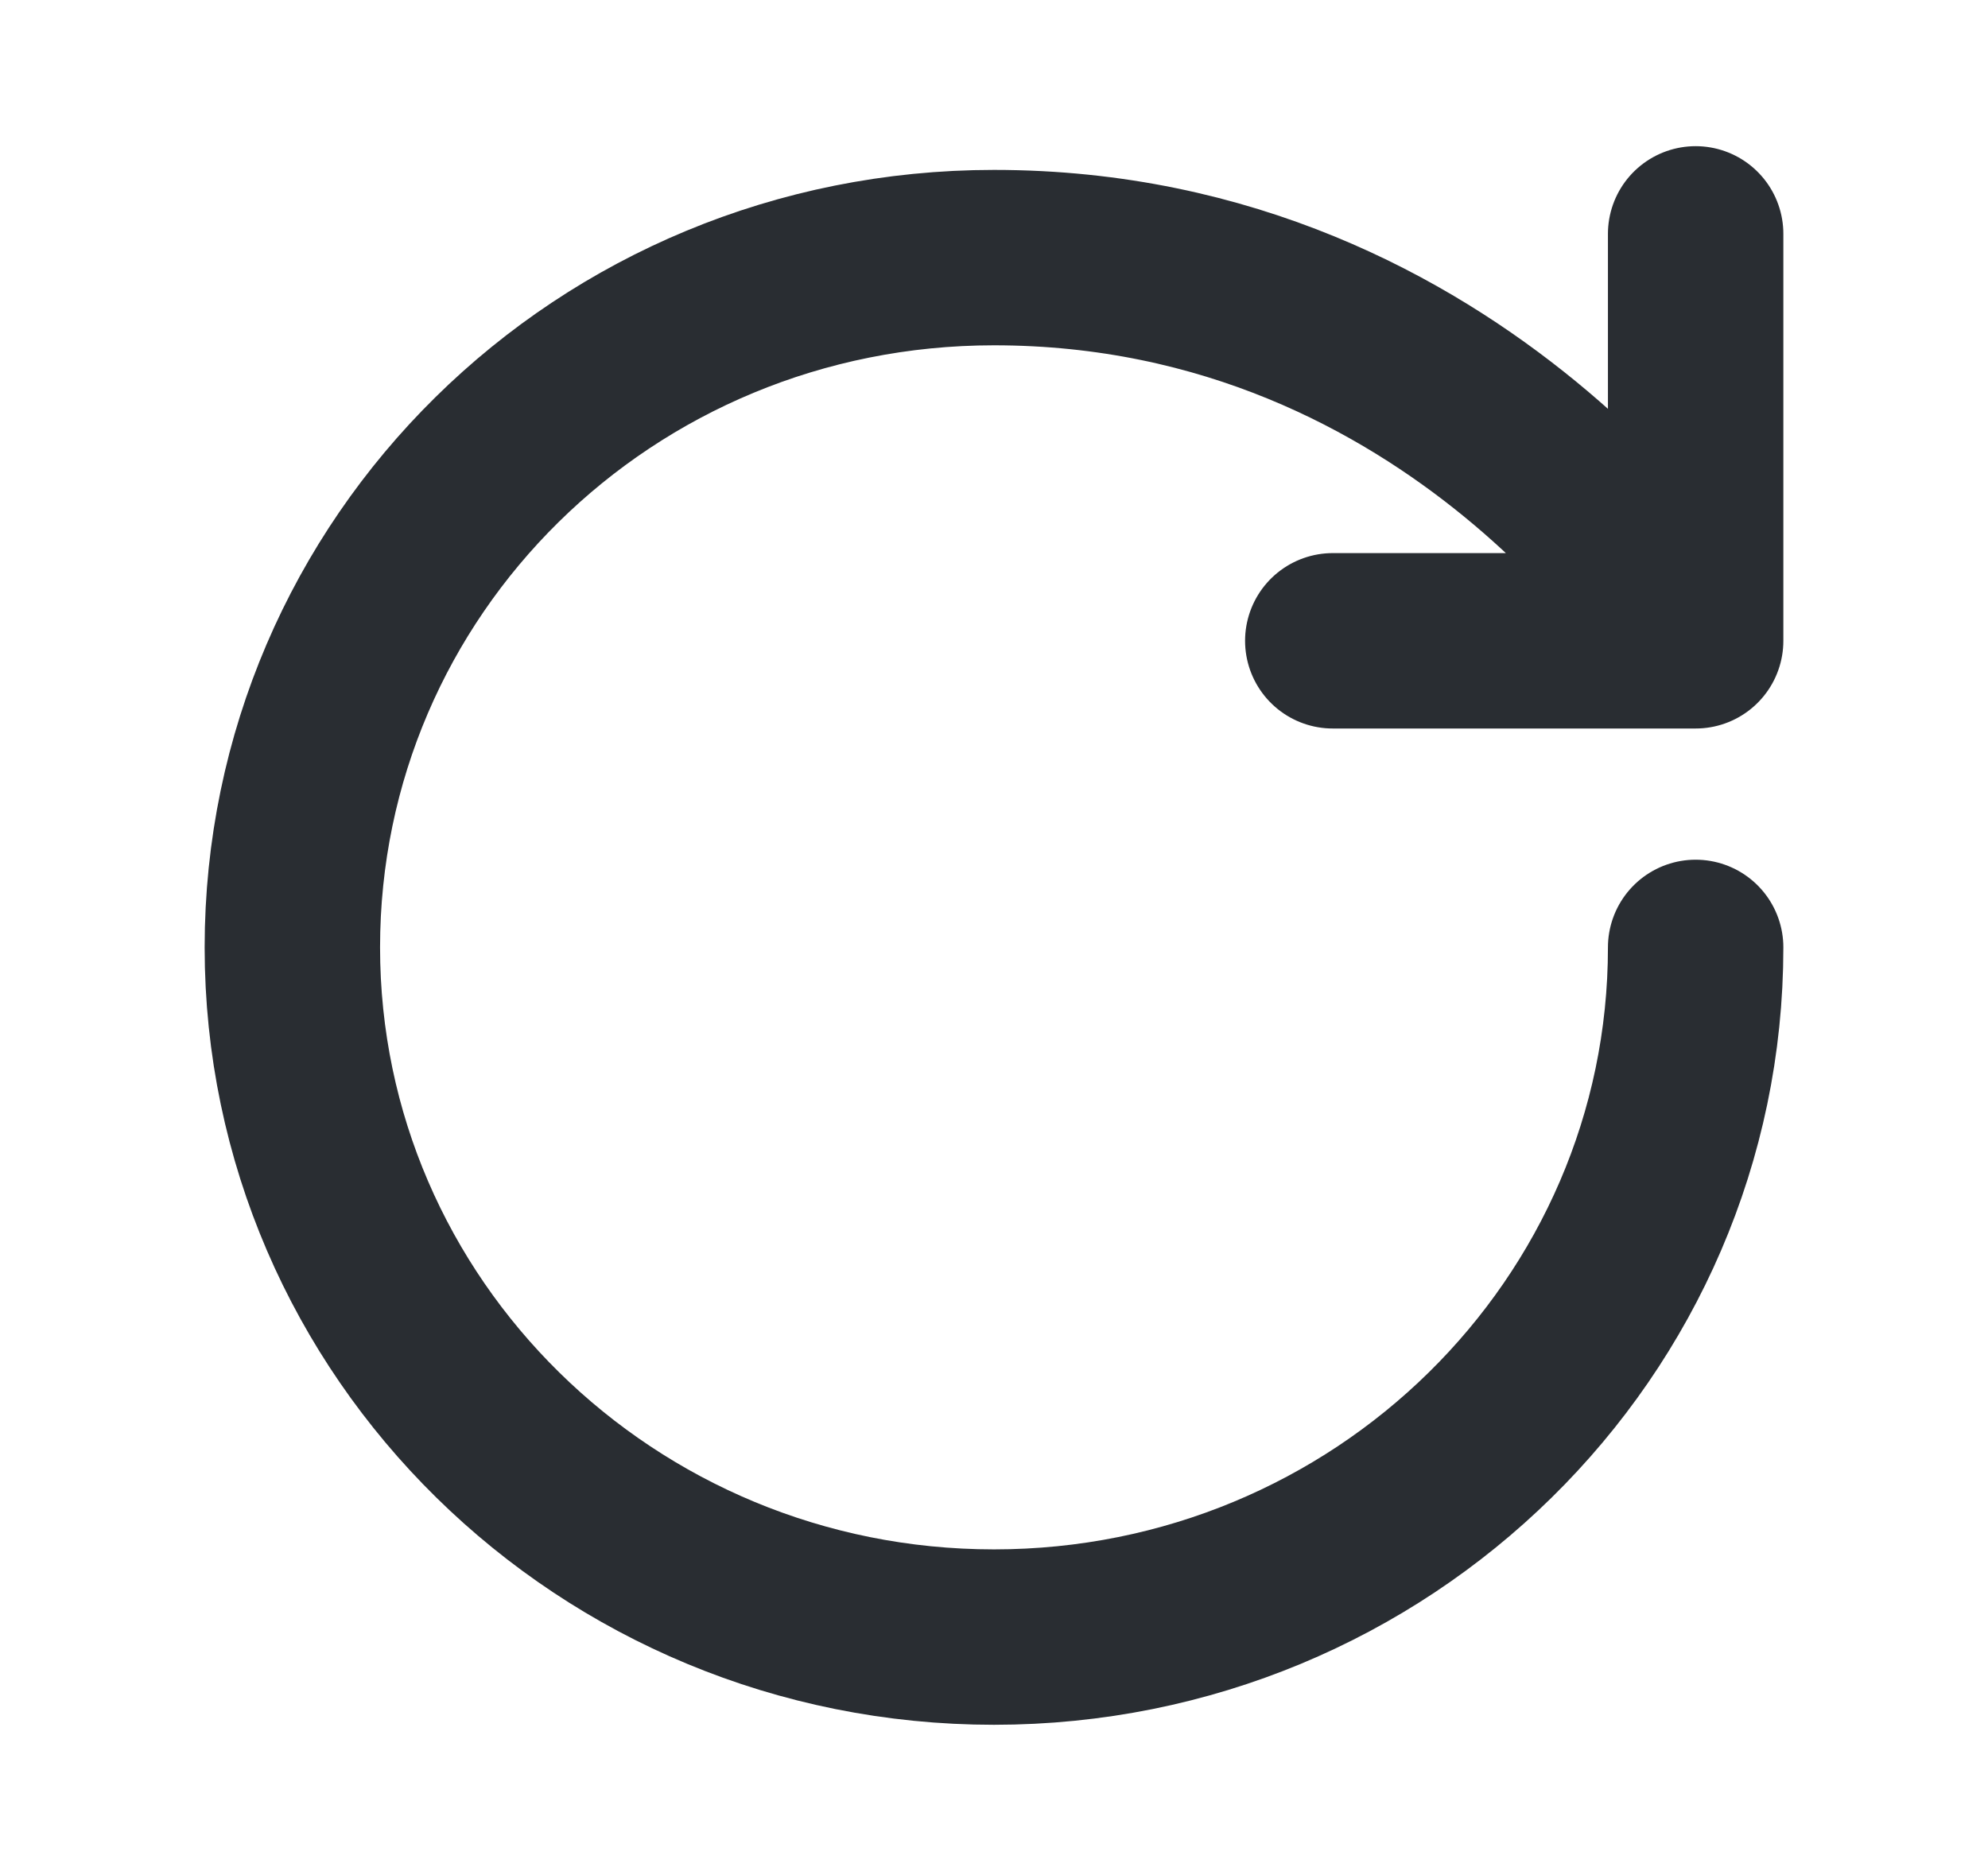 <svg width="17" height="16" viewBox="0 0 17 16" fill="none" xmlns="http://www.w3.org/2000/svg">
<path d="M14.5 8.102C14.5 11.359 11.814 14 8.5 14C5.186 14 2.5 11.359 2.5 8.102C2.5 4.844 5.167 2.203 8.5 2.203C12.5 2.203 14.5 5.48 14.5 5.48M14.5 5.48L14.5 2M14.5 5.48H11.397" stroke="#292D32" stroke-width="1.5" stroke-linecap="round" stroke-linejoin="round"/>
</svg>
